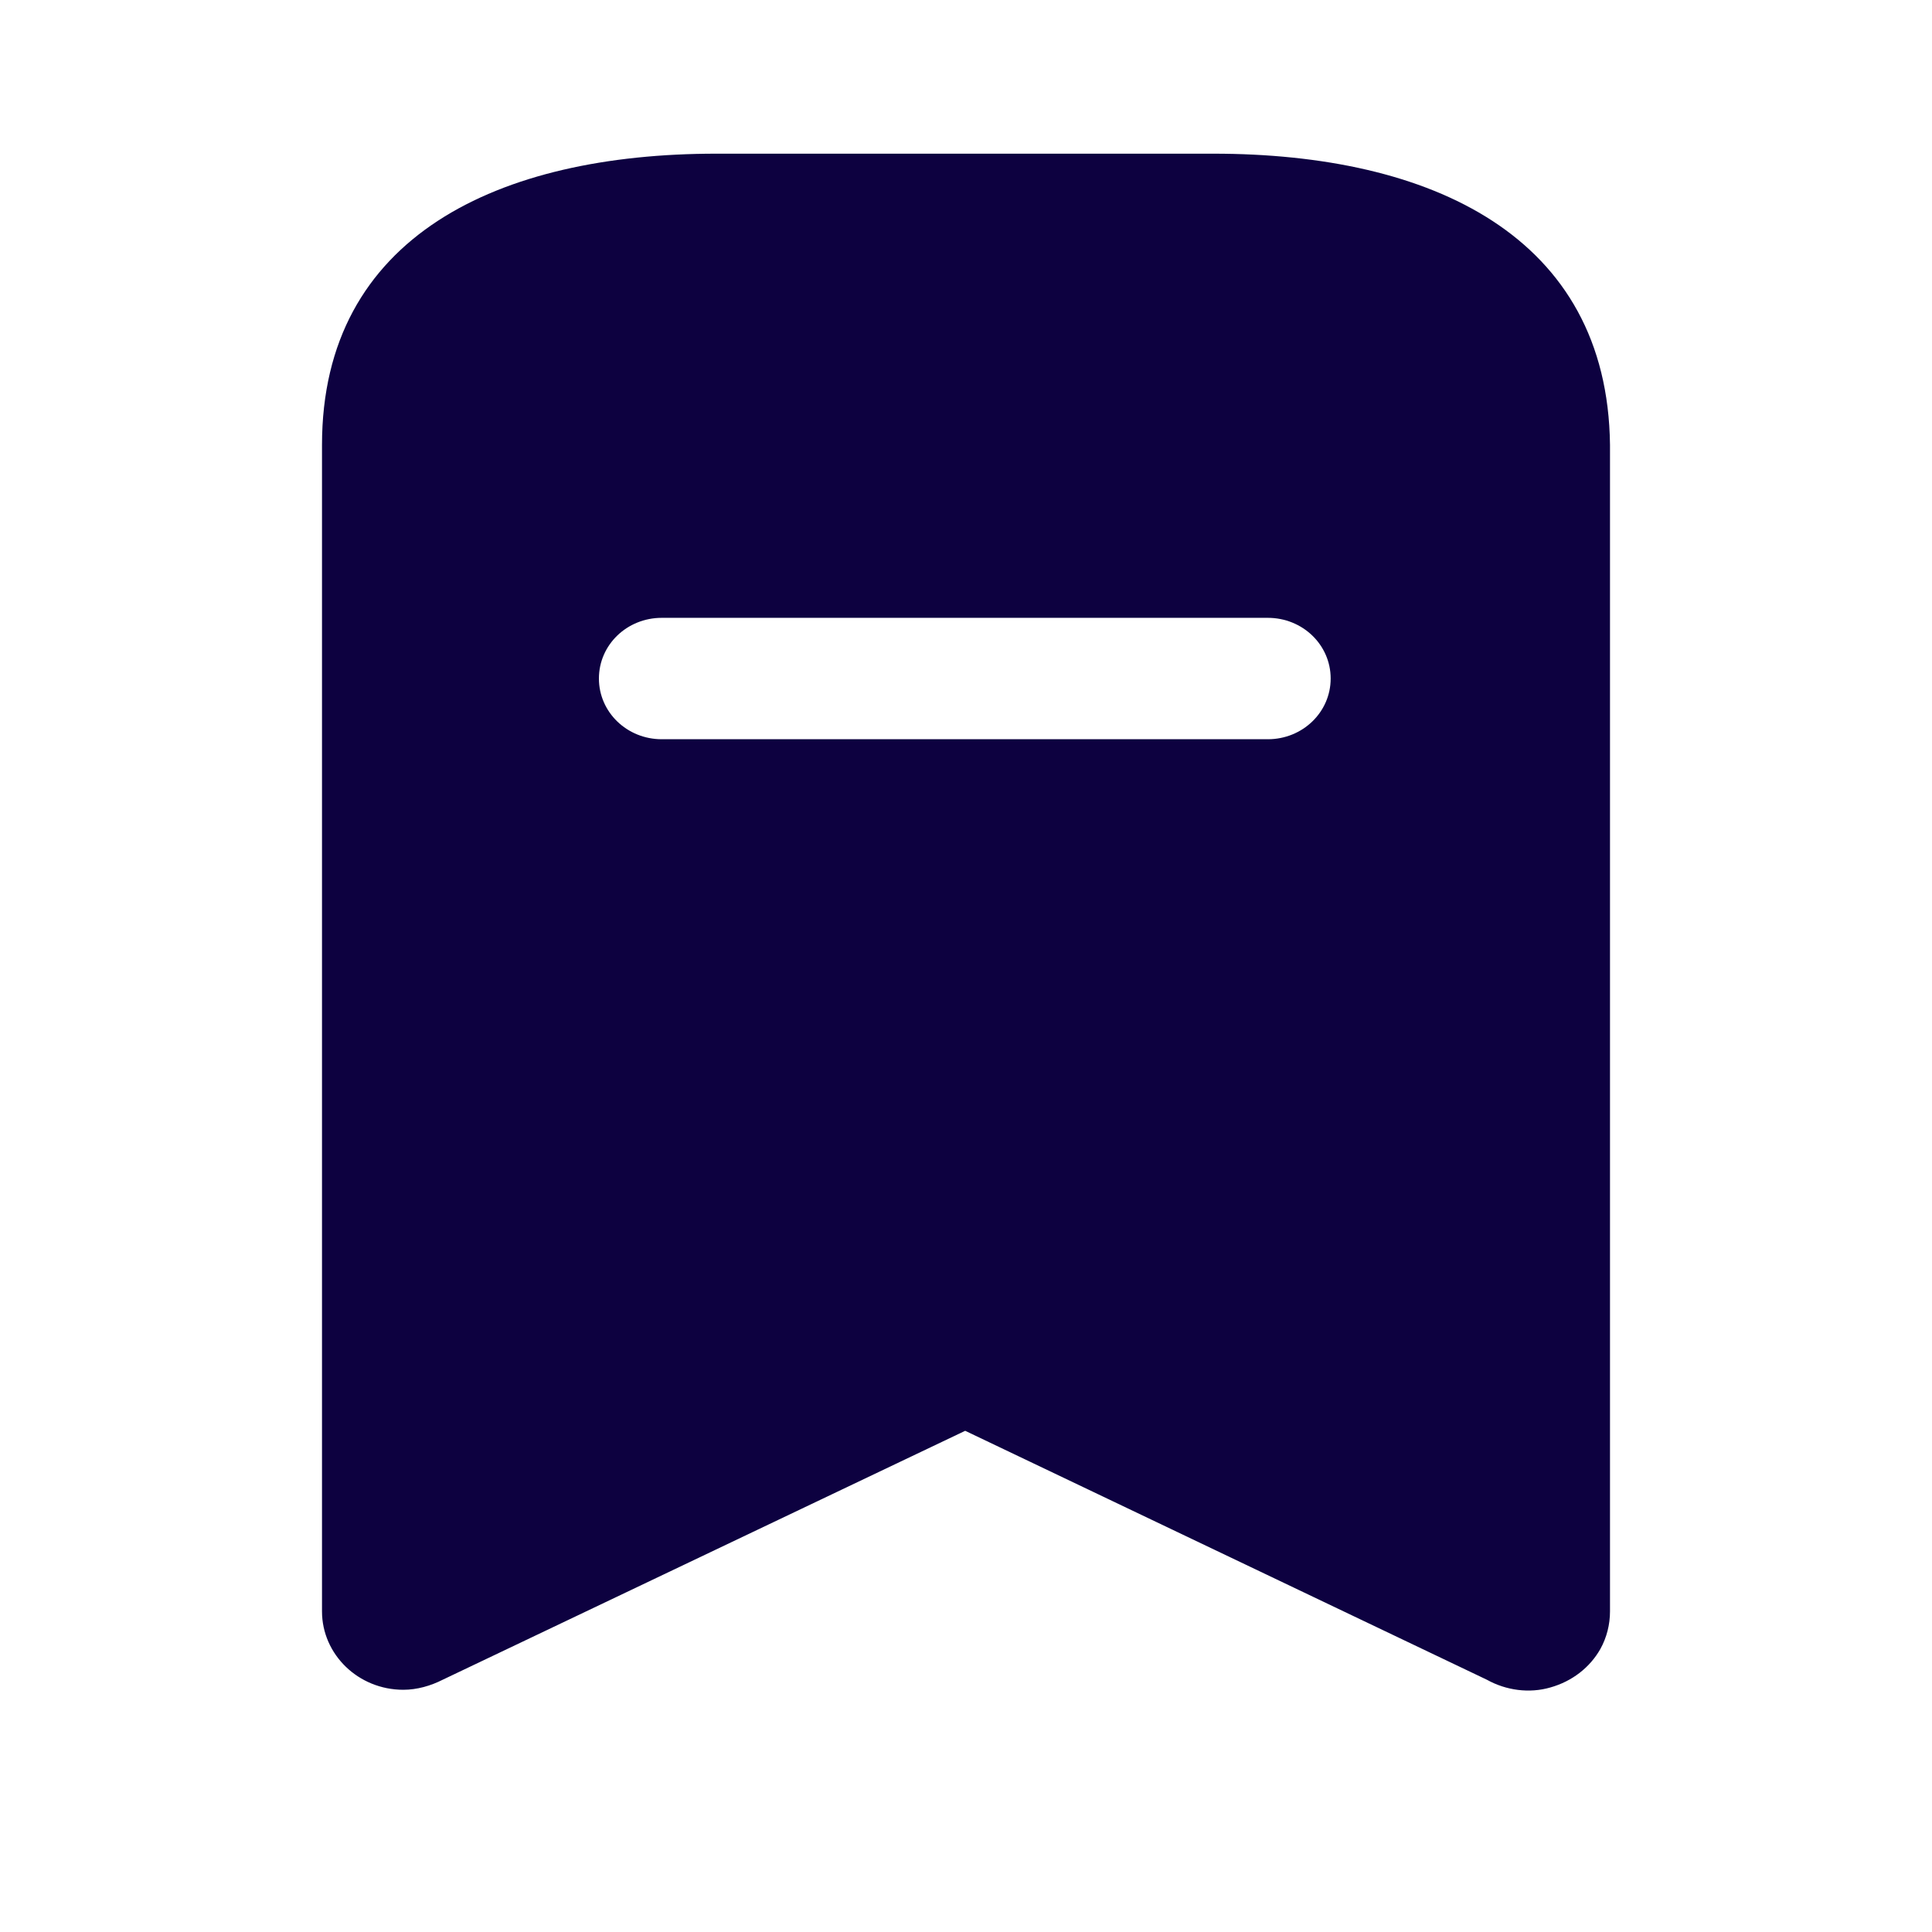 <svg width="24" height="24" viewBox="0 0 24 24" fill="none" xmlns="http://www.w3.org/2000/svg">
<path d="M15.07 1.909C17.78 1.909 19.97 2.93 20 5.527V20.017C20 20.179 19.96 20.341 19.88 20.485C19.75 20.714 19.53 20.886 19.26 20.962C19 21.038 18.71 21 18.47 20.866L11.99 17.774L5.5 20.866C5.351 20.942 5.18 20.991 5.01 20.991C4.45 20.991 4 20.551 4 20.017V5.527C4 2.93 6.2 1.909 8.9 1.909H15.07ZM15.75 7.675H8.22C7.79 7.675 7.44 8.009 7.44 8.429C7.44 8.848 7.79 9.183 8.22 9.183H15.75C16.18 9.183 16.53 8.848 16.53 8.429C16.53 8.009 16.18 7.675 15.75 7.675Z" fill="#0D0140"/>
</svg>
